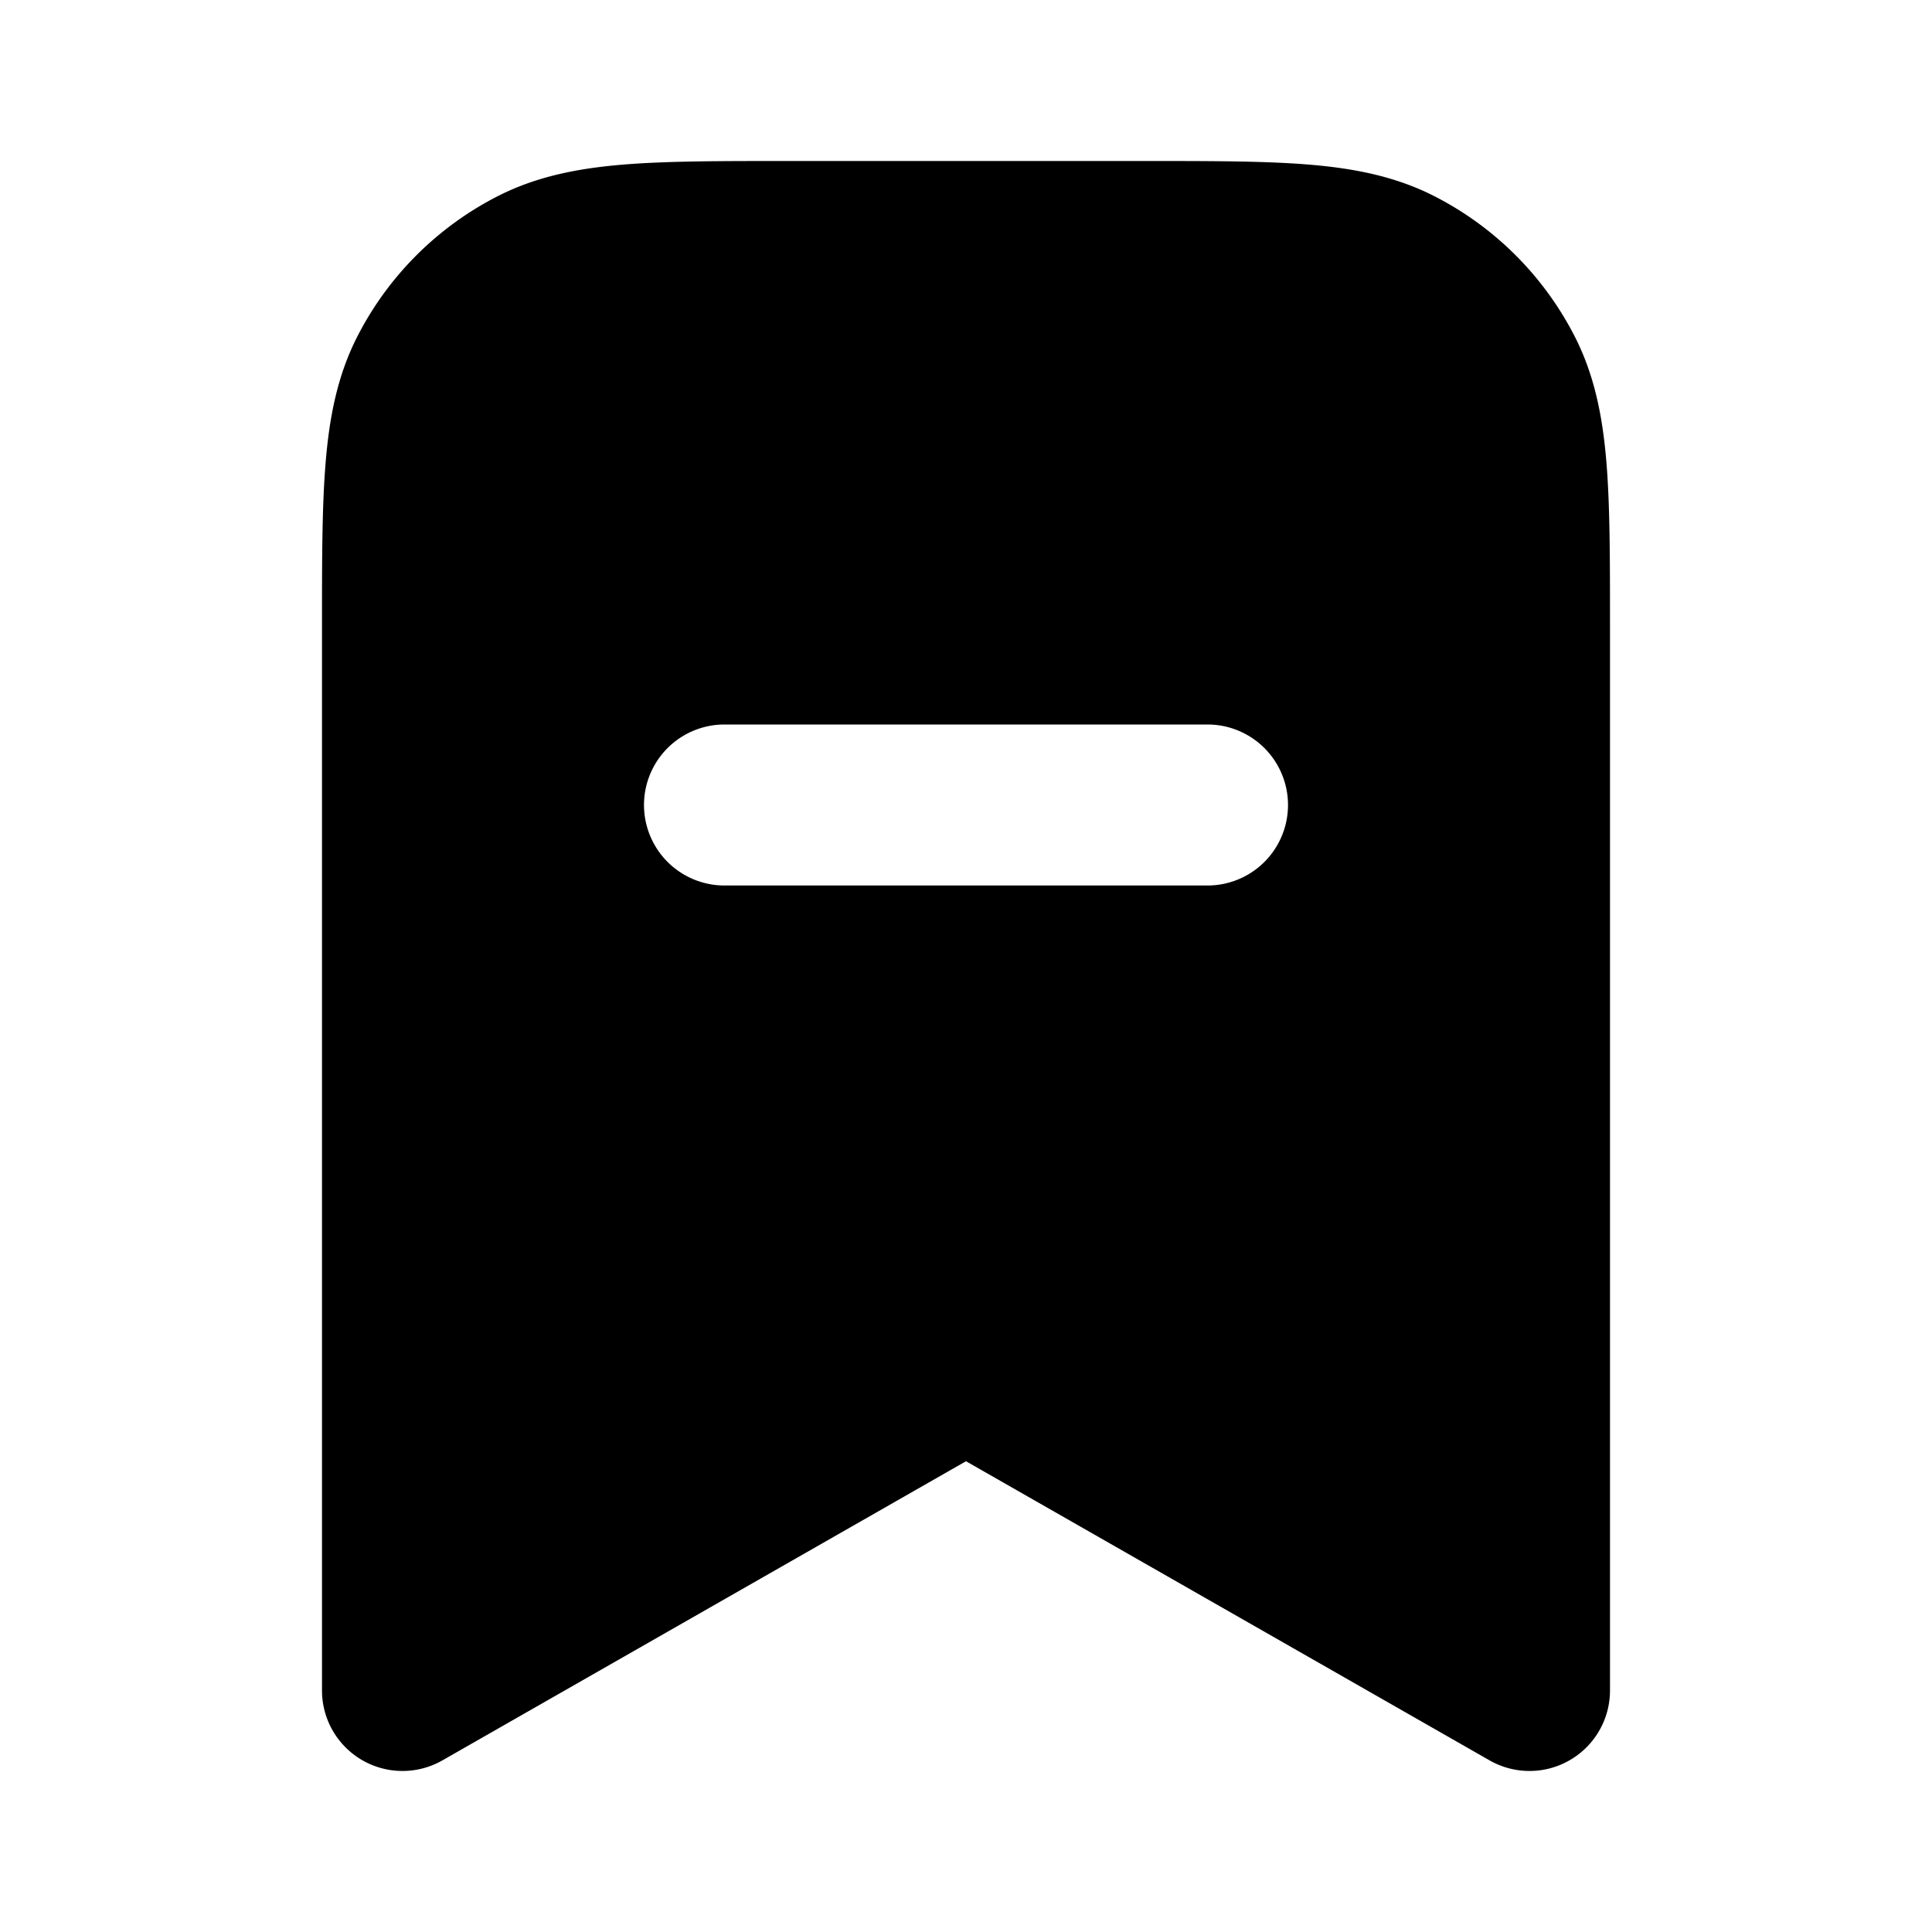 <svg xmlns="http://www.w3.org/2000/svg" width="24" height="24"  viewBox="0 0 24 24">
  <path fill-rule="evenodd" d="M14.241 2H9.76c-.805 0-1.47 0-2.01.044-.563.046-1.08.145-1.565.392a4 4 0 0 0-1.748 1.748c-.247.485-.346 1.002-.392 1.564C4 6.29 4 6.954 4 7.758V21a1 1 0 0 0 1.496.868L12 18.152l6.504 3.716A1 1 0 0 0 20 21V7.759c0-.805 0-1.47-.044-2.01-.046-.563-.145-1.08-.392-1.565a4 4 0 0 0-1.748-1.748c-.485-.247-1.002-.346-1.564-.392C15.71 2 15.046 2 14.242 2ZM9 9a1 1 0 0 0 0 2h6a1 1 0 1 0 0-2H9Z" clip-rule="evenodd"/>
</svg>
